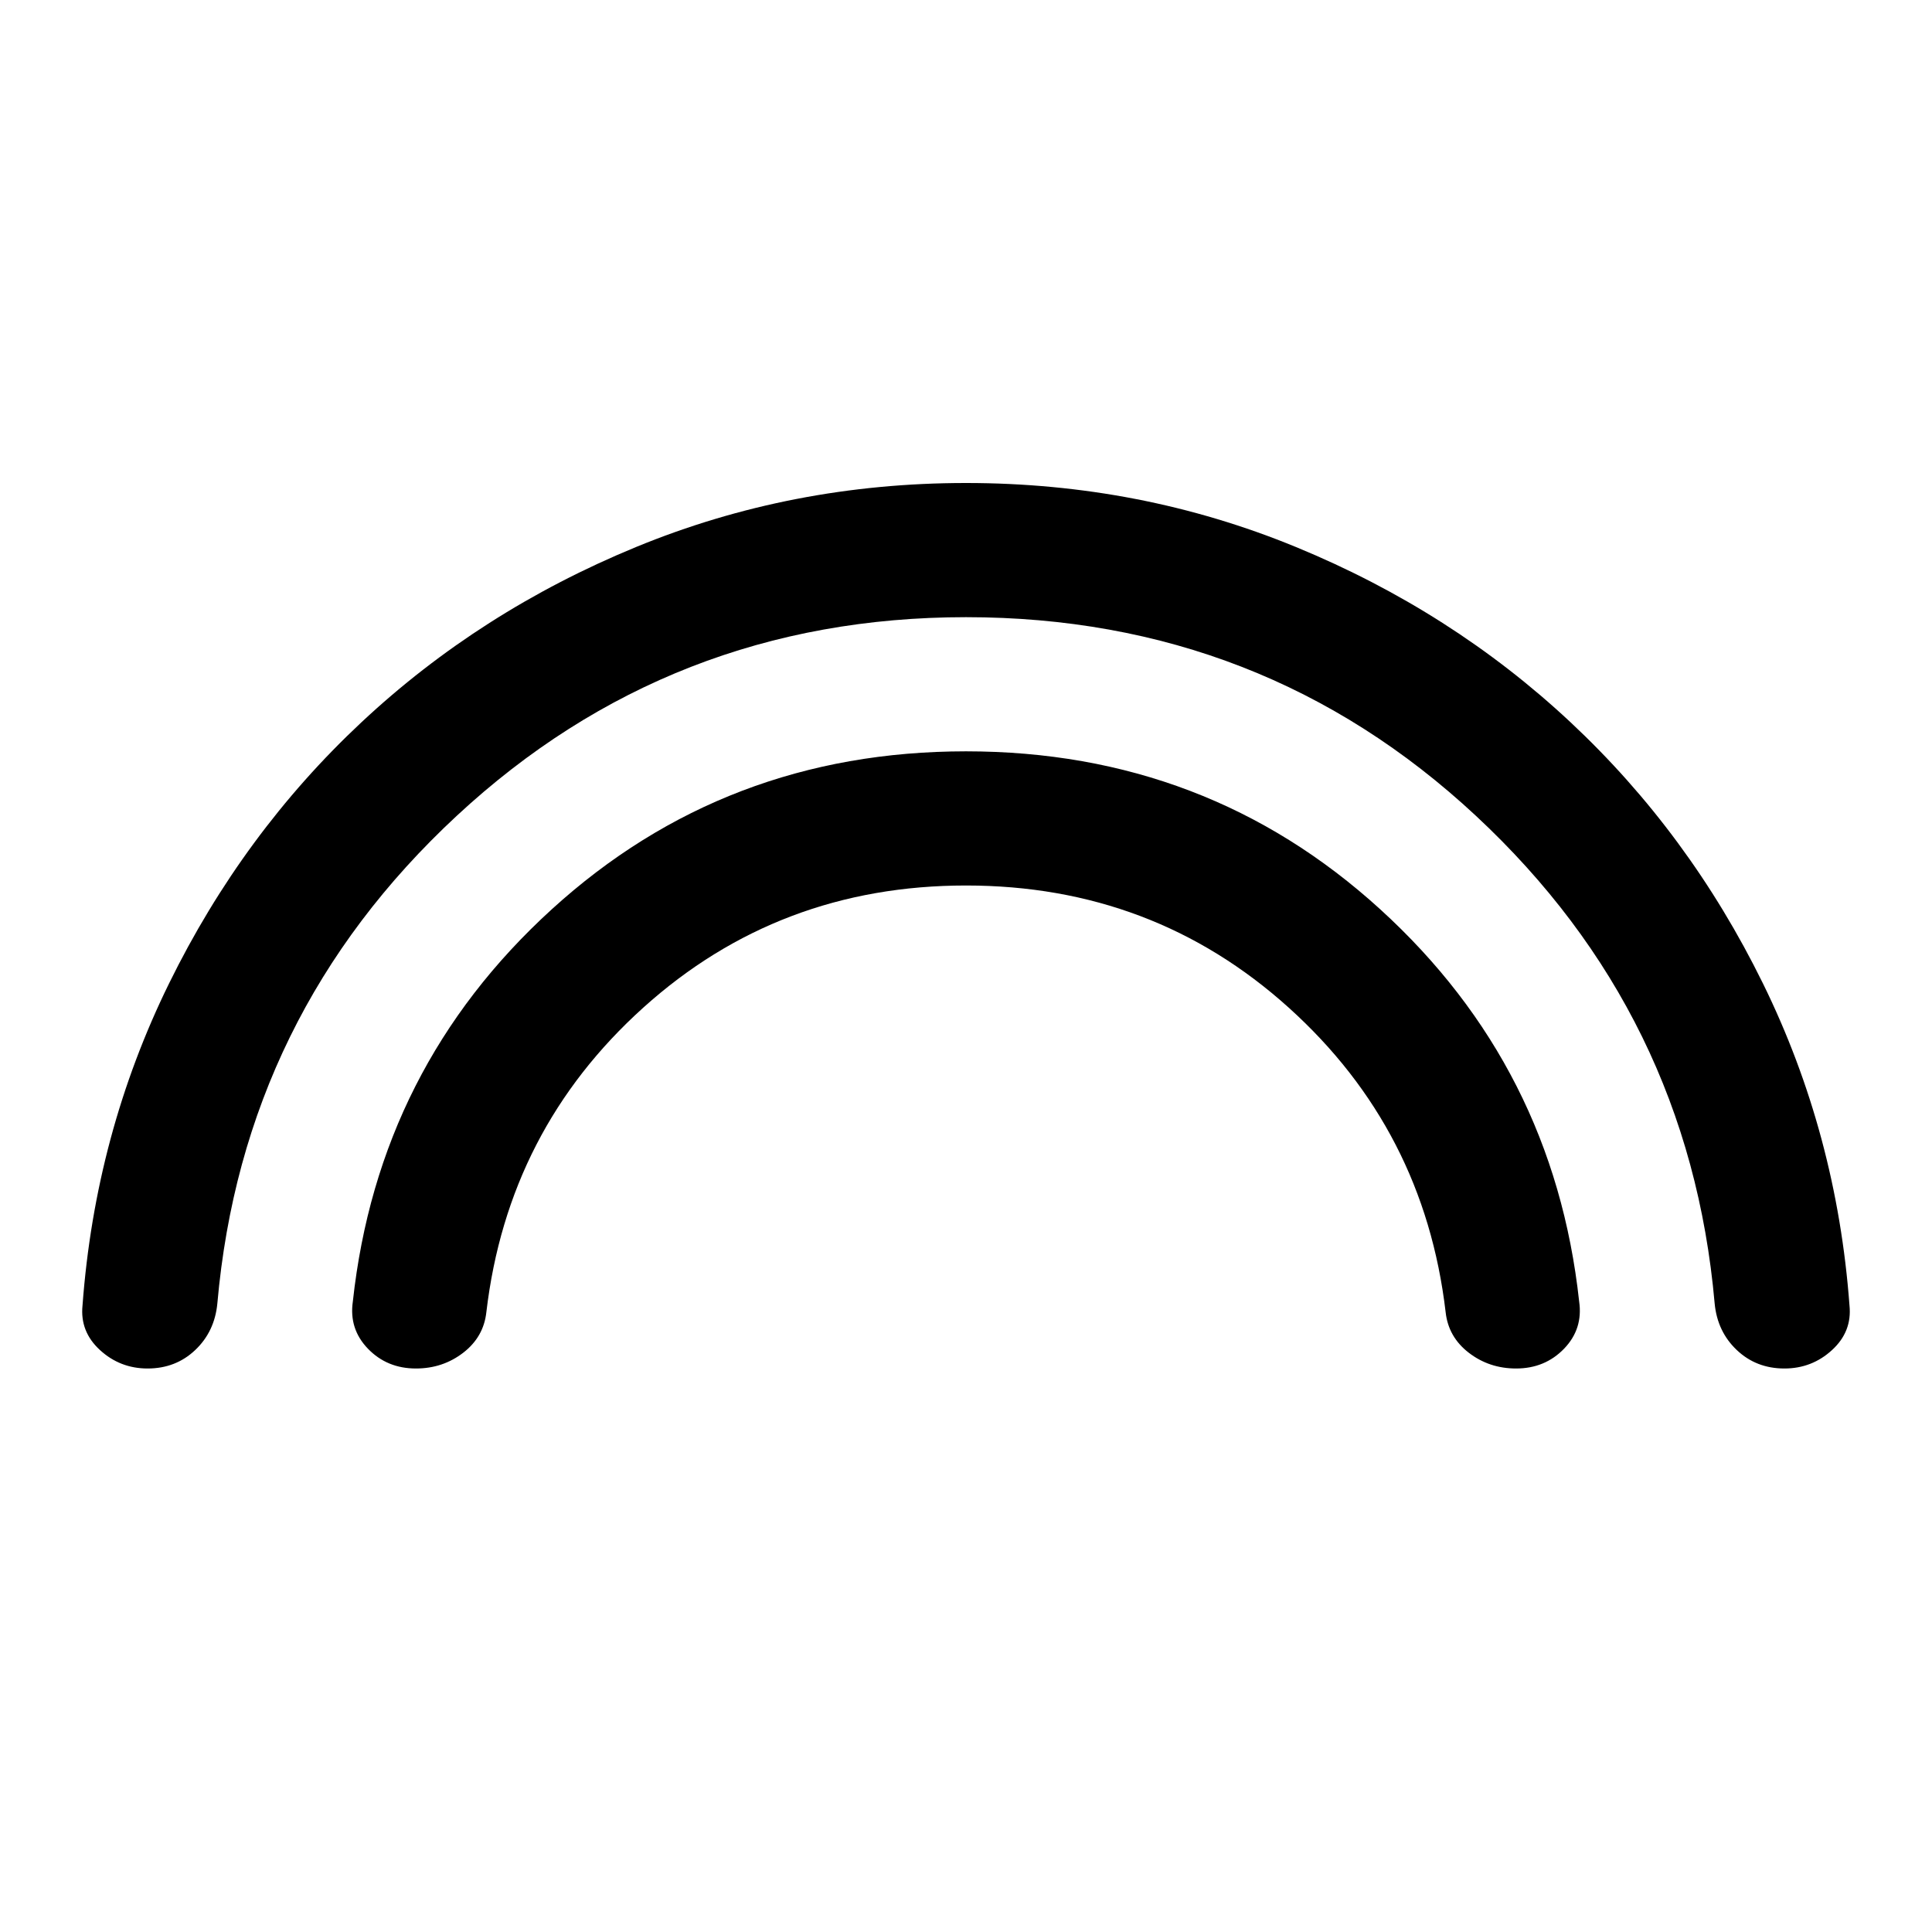 <svg xmlns="http://www.w3.org/2000/svg" viewBox="0 -960 960 960" width="32" height="32"><path d="M480-653.33q-146.67 0-253 98.66Q120.67-456 108-312.33q-1.33 14-11 23.16Q87.33-280 73.33-280q-13.66 0-23.66-9.17-10-9.16-8.67-22.16 6.33-85.34 43-160 36.67-74.67 95.67-129.84 59-55.16 136.33-87Q393.33-720 480-720t164 31.83q77.33 31.84 136.33 87 59 55.17 95.67 129.84 36.67 74.66 43 160 1.33 13-8.67 22.16-10 9.17-23.66 9.17-14 0-23.67-9.17-9.67-9.16-11-23.16Q839.33-456 733.33-554.67q-106-98.66-253.33-98.66ZM480-520q-93 0-160.33 60.67-67.34 60.66-78 151.33-1.34 12.33-11.5 20.17Q220-280 206.67-280q-14.34 0-23.84-9.83-9.5-9.84-7.5-23.5Q188-429.67 274.17-508.17q86.16-78.5 205.83-78.5 119.67 0 205.83 78.5 86.17 78.5 98.84 194.84 2 13.66-7.5 23.5-9.5 9.83-23.84 9.83-13.33 0-23.5-7.83-10.16-7.84-11.5-20.17-10.66-90.67-78-151.33Q573-520 480-520Z"/></svg>